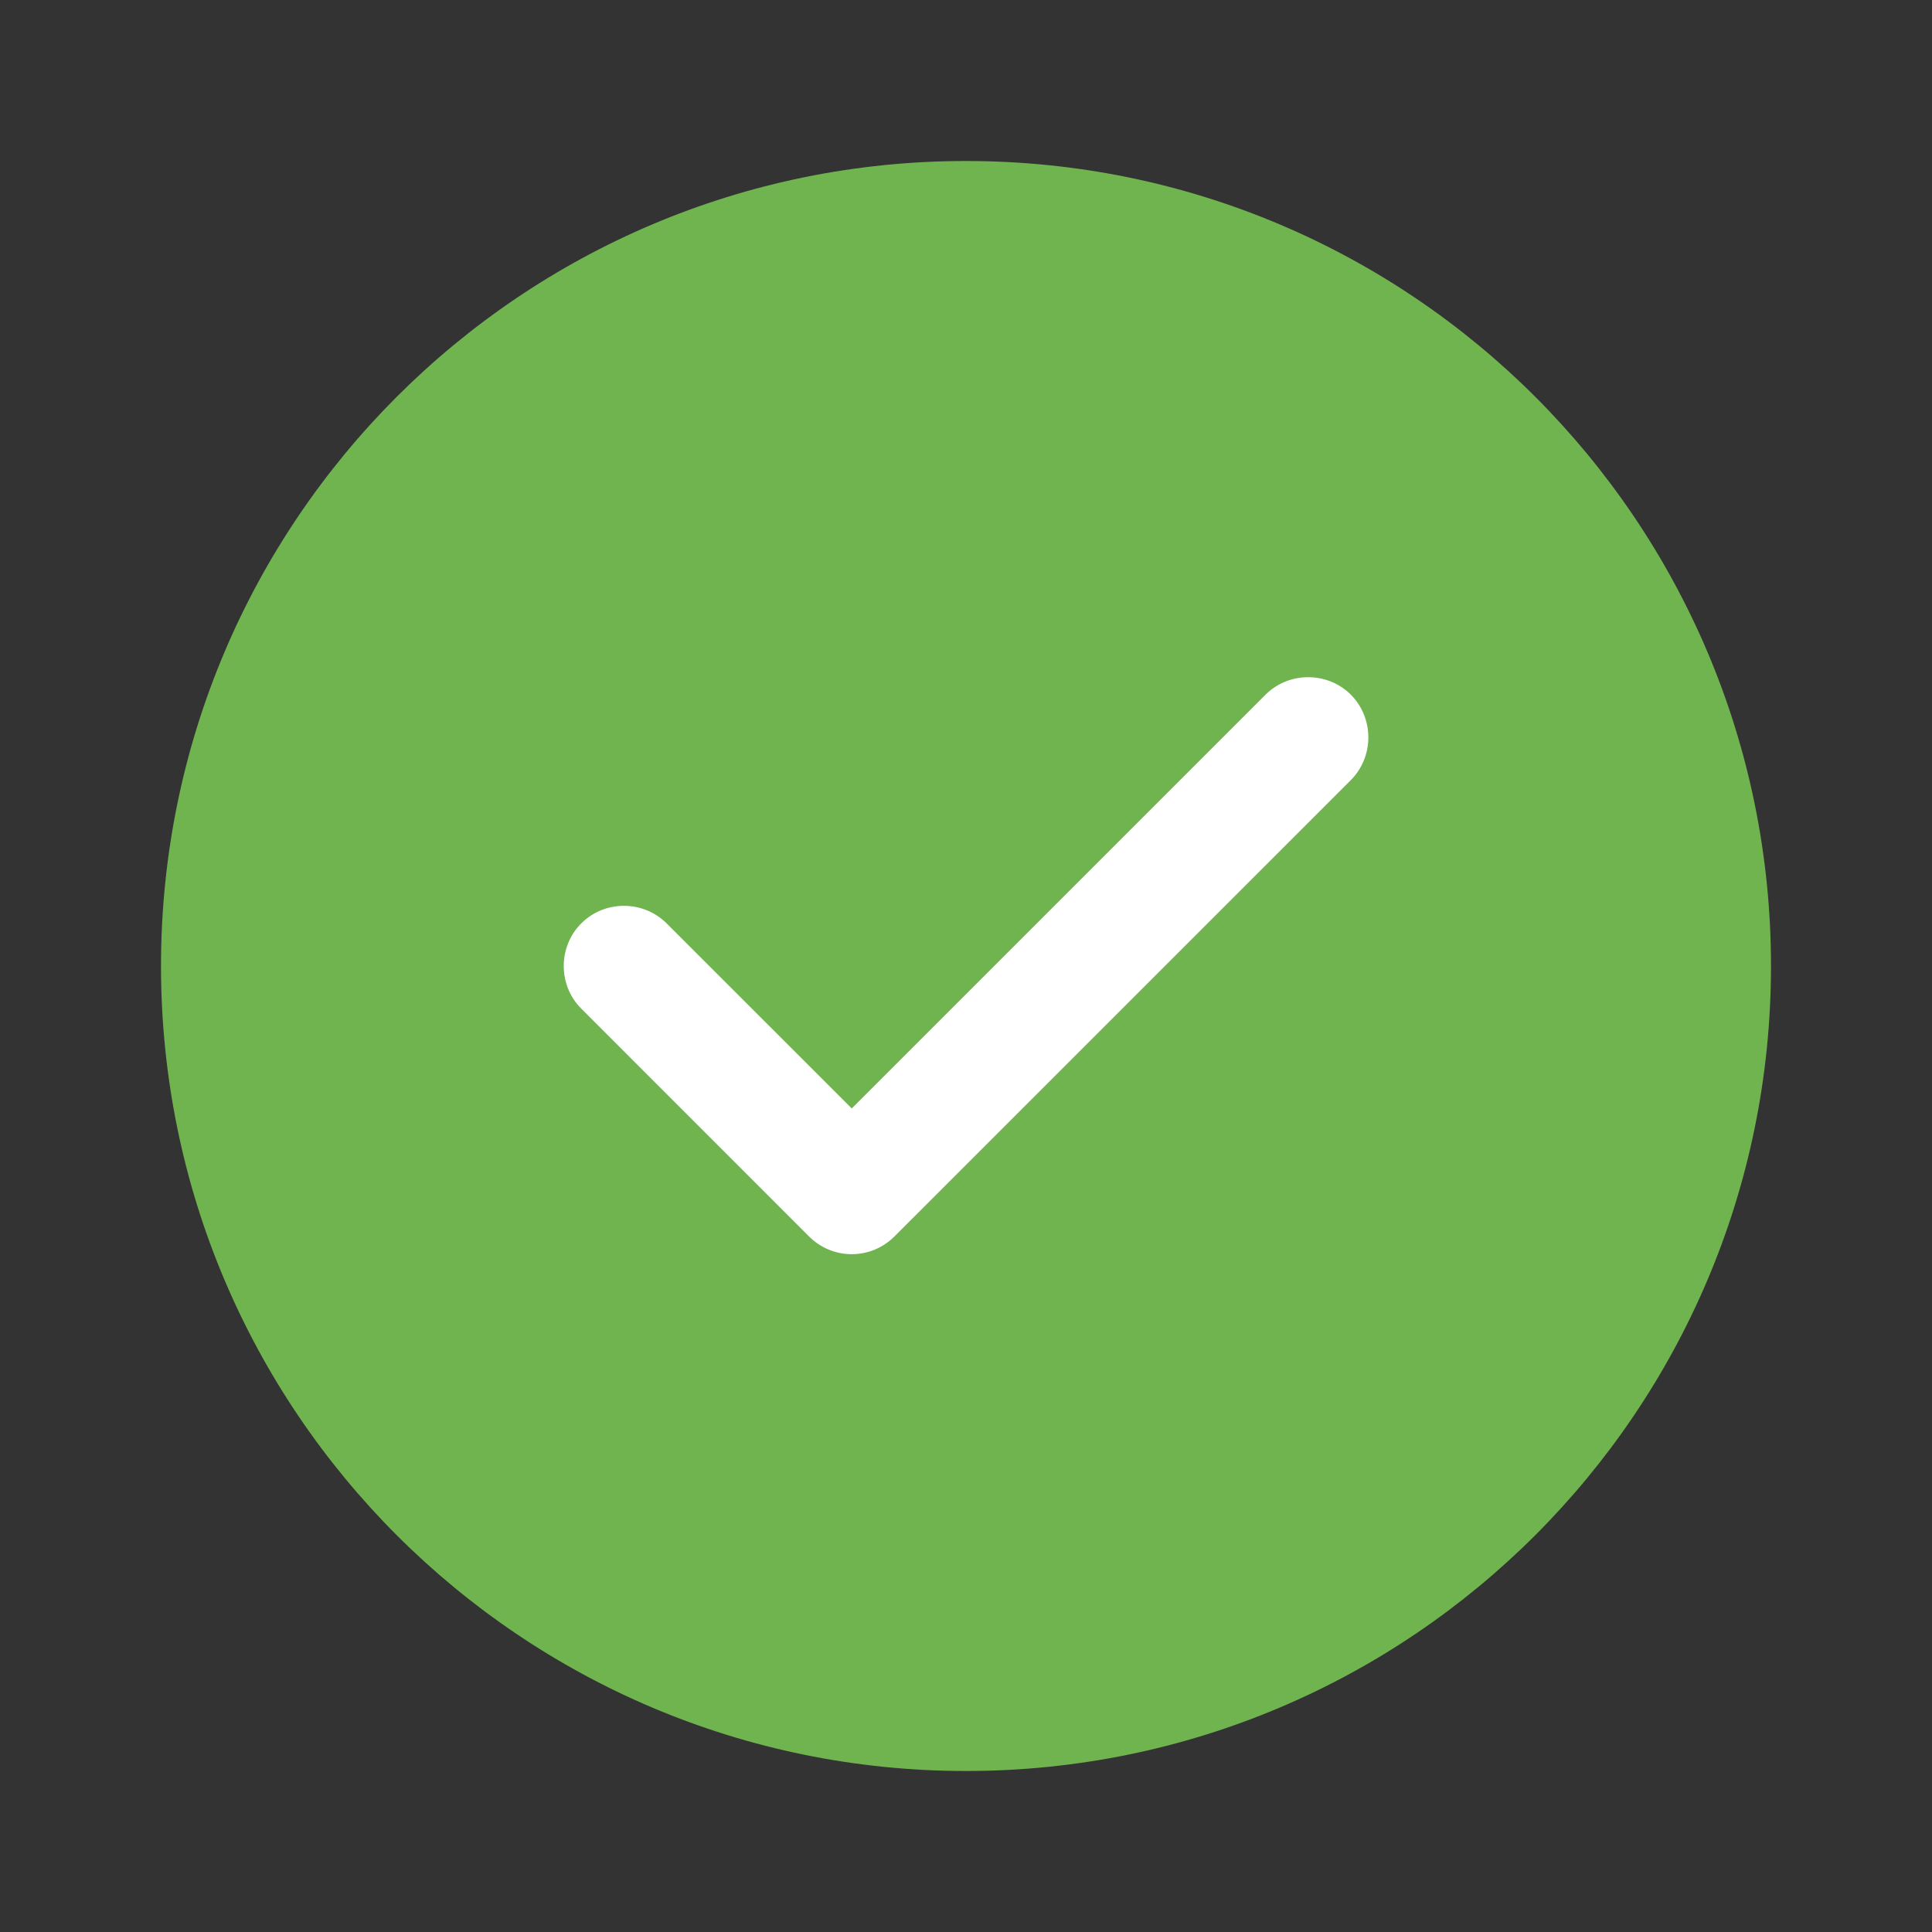<svg width="30" height="30" viewBox="0 0 30 30" fill="none" xmlns="http://www.w3.org/2000/svg"><rect x="0" y="0" width="30" height="30" fill="#333333" stroke="none"/><path d="M15 27.5C21.904 27.5 27.5 21.904 27.5 15C27.5 8.096 21.904 2.5 15 2.5C8.096 2.5 2.5 8.096 2.5 15C2.5 21.904 8.096 27.5 15 27.5Z" fill="#70B450"></path><path d="M13.226 19.475C12.976 19.475 12.738 19.375 12.563 19.2L9.026 15.662C8.663 15.3 8.663 14.7 9.026 14.338C9.388 13.975 9.988 13.975 10.351 14.338L13.226 17.212L19.651 10.787C20.013 10.425 20.613 10.425 20.976 10.787C21.338 11.15 21.338 11.75 20.976 12.113L13.888 19.2C13.713 19.375 13.476 19.475 13.226 19.475Z" fill="white"></path></svg>